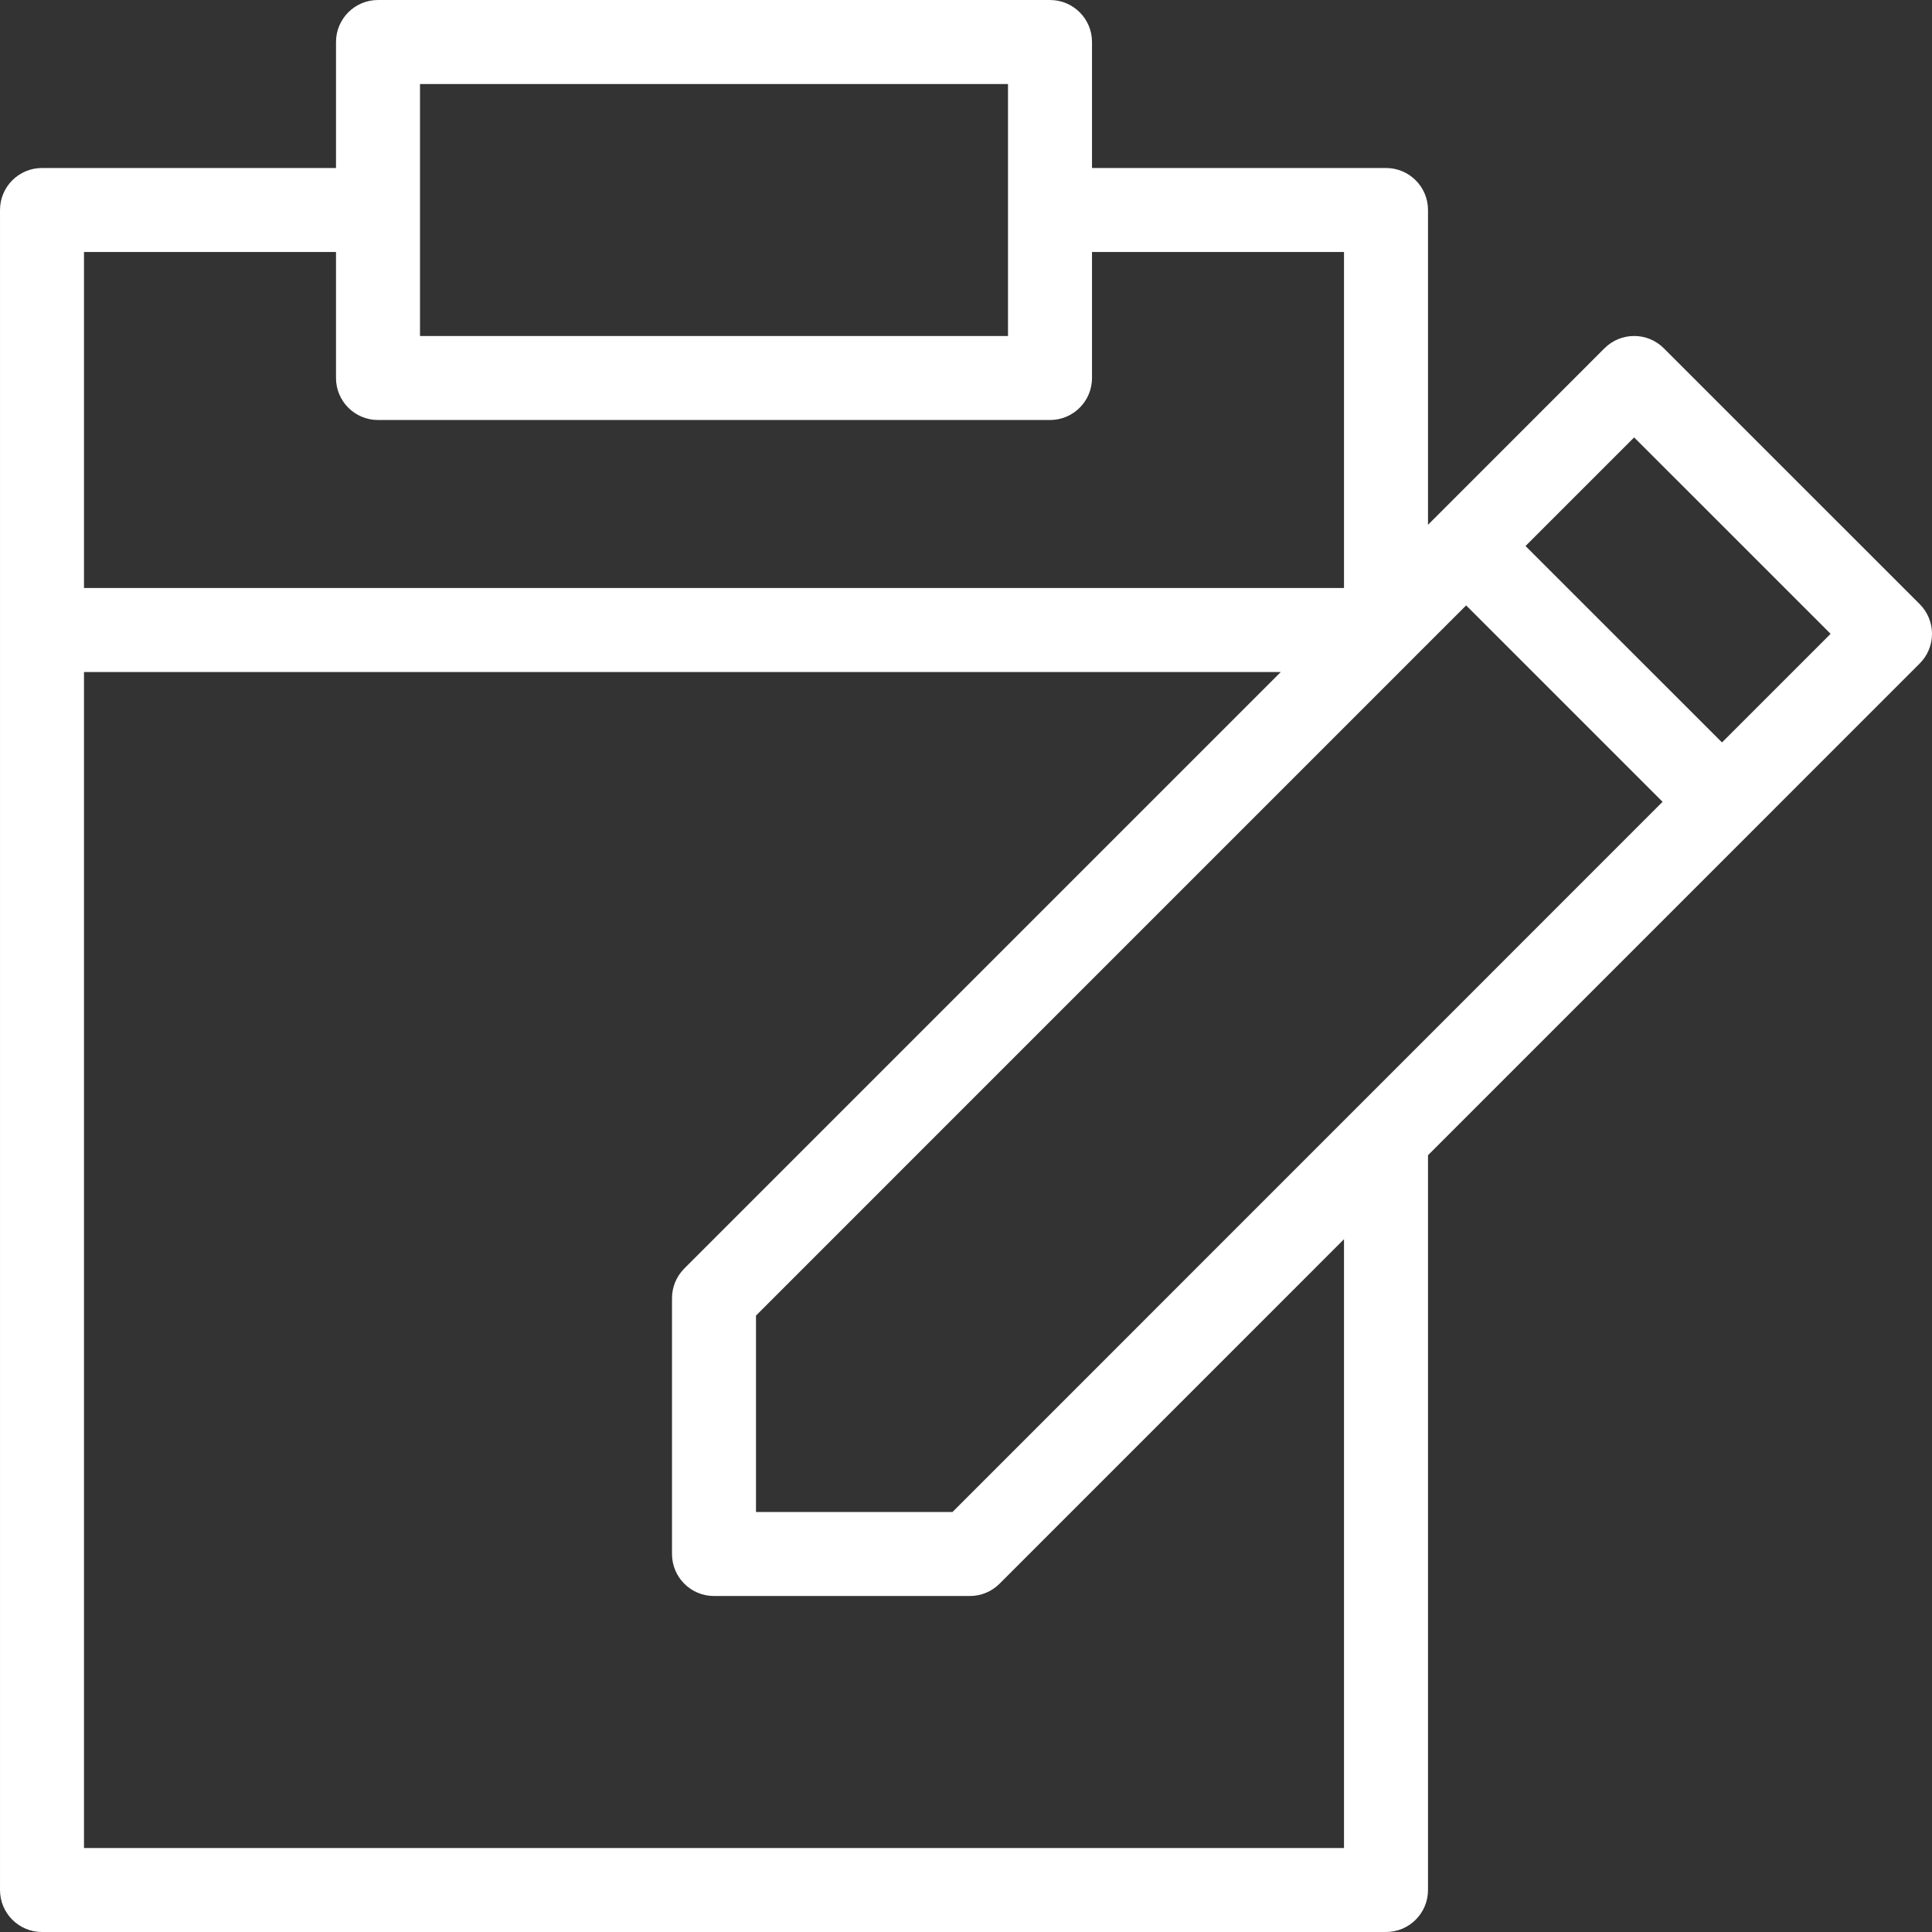 <?xml version="1.0"?>
<svg xmlns="http://www.w3.org/2000/svg" height="512px" viewBox="0 0 368 368" width="512px" class=""><rect x="0" y="0" width="368" height="368" fill="#333333" stroke="none"/><g><path d="m316.922 66.344c-3.129-3.129-8.188-3.129-11.312 0l-31.992 32s0 0-.008 0 0 0 0 .008l-1.609 1.602v-59.953c0-4.414-3.574-8-8-8h-56v-24c0-4.414-3.574-8-8-8h-128c-4.426 0-8 3.586-8 8v24h-56c-4.426 0-8 3.586-8 8v320c0 4.414 3.574 8 8 8h256c4.426 0 8-3.586 8-8v-139.961l61.648-61.648s.008 0 .008-.008c0-.008 0-.008.008-.008l31.992-32c1.504-1.496 2.344-3.527 2.344-5.648 0-2.117-.84-4.16-2.344-5.656zm-58.57 144.719c-.008.008-.008.008-.016.016l-76.91 76.922h-37.426v-37.414l124.922-124.93.719-.719c.008-.008.016-.016.023-.027l9.602-9.598 37.414 37.414zm-178.352-195.062h112v48h-112zm-16 32v24c0 4.414 3.574 8 8 8h128c4.426 0 8-3.586 8-8v-24h48v64h-240v-64zm192 304h-240v-224h227.961l-113.617 113.617c-1.504 1.504-2.344 3.535-2.344 5.656v48.727c0 4.414 3.574 8 8 8h48.734c2.129 0 4.16-.84 5.656-2.344l65.609-65.617zm72-210.586-37.426-37.414 20.691-20.688 37.422 37.414zm0 0" data-original="#000000" class="active-path" data-old_color="#F6E9E9" fill="#FFFFFF"/></g> </svg>
